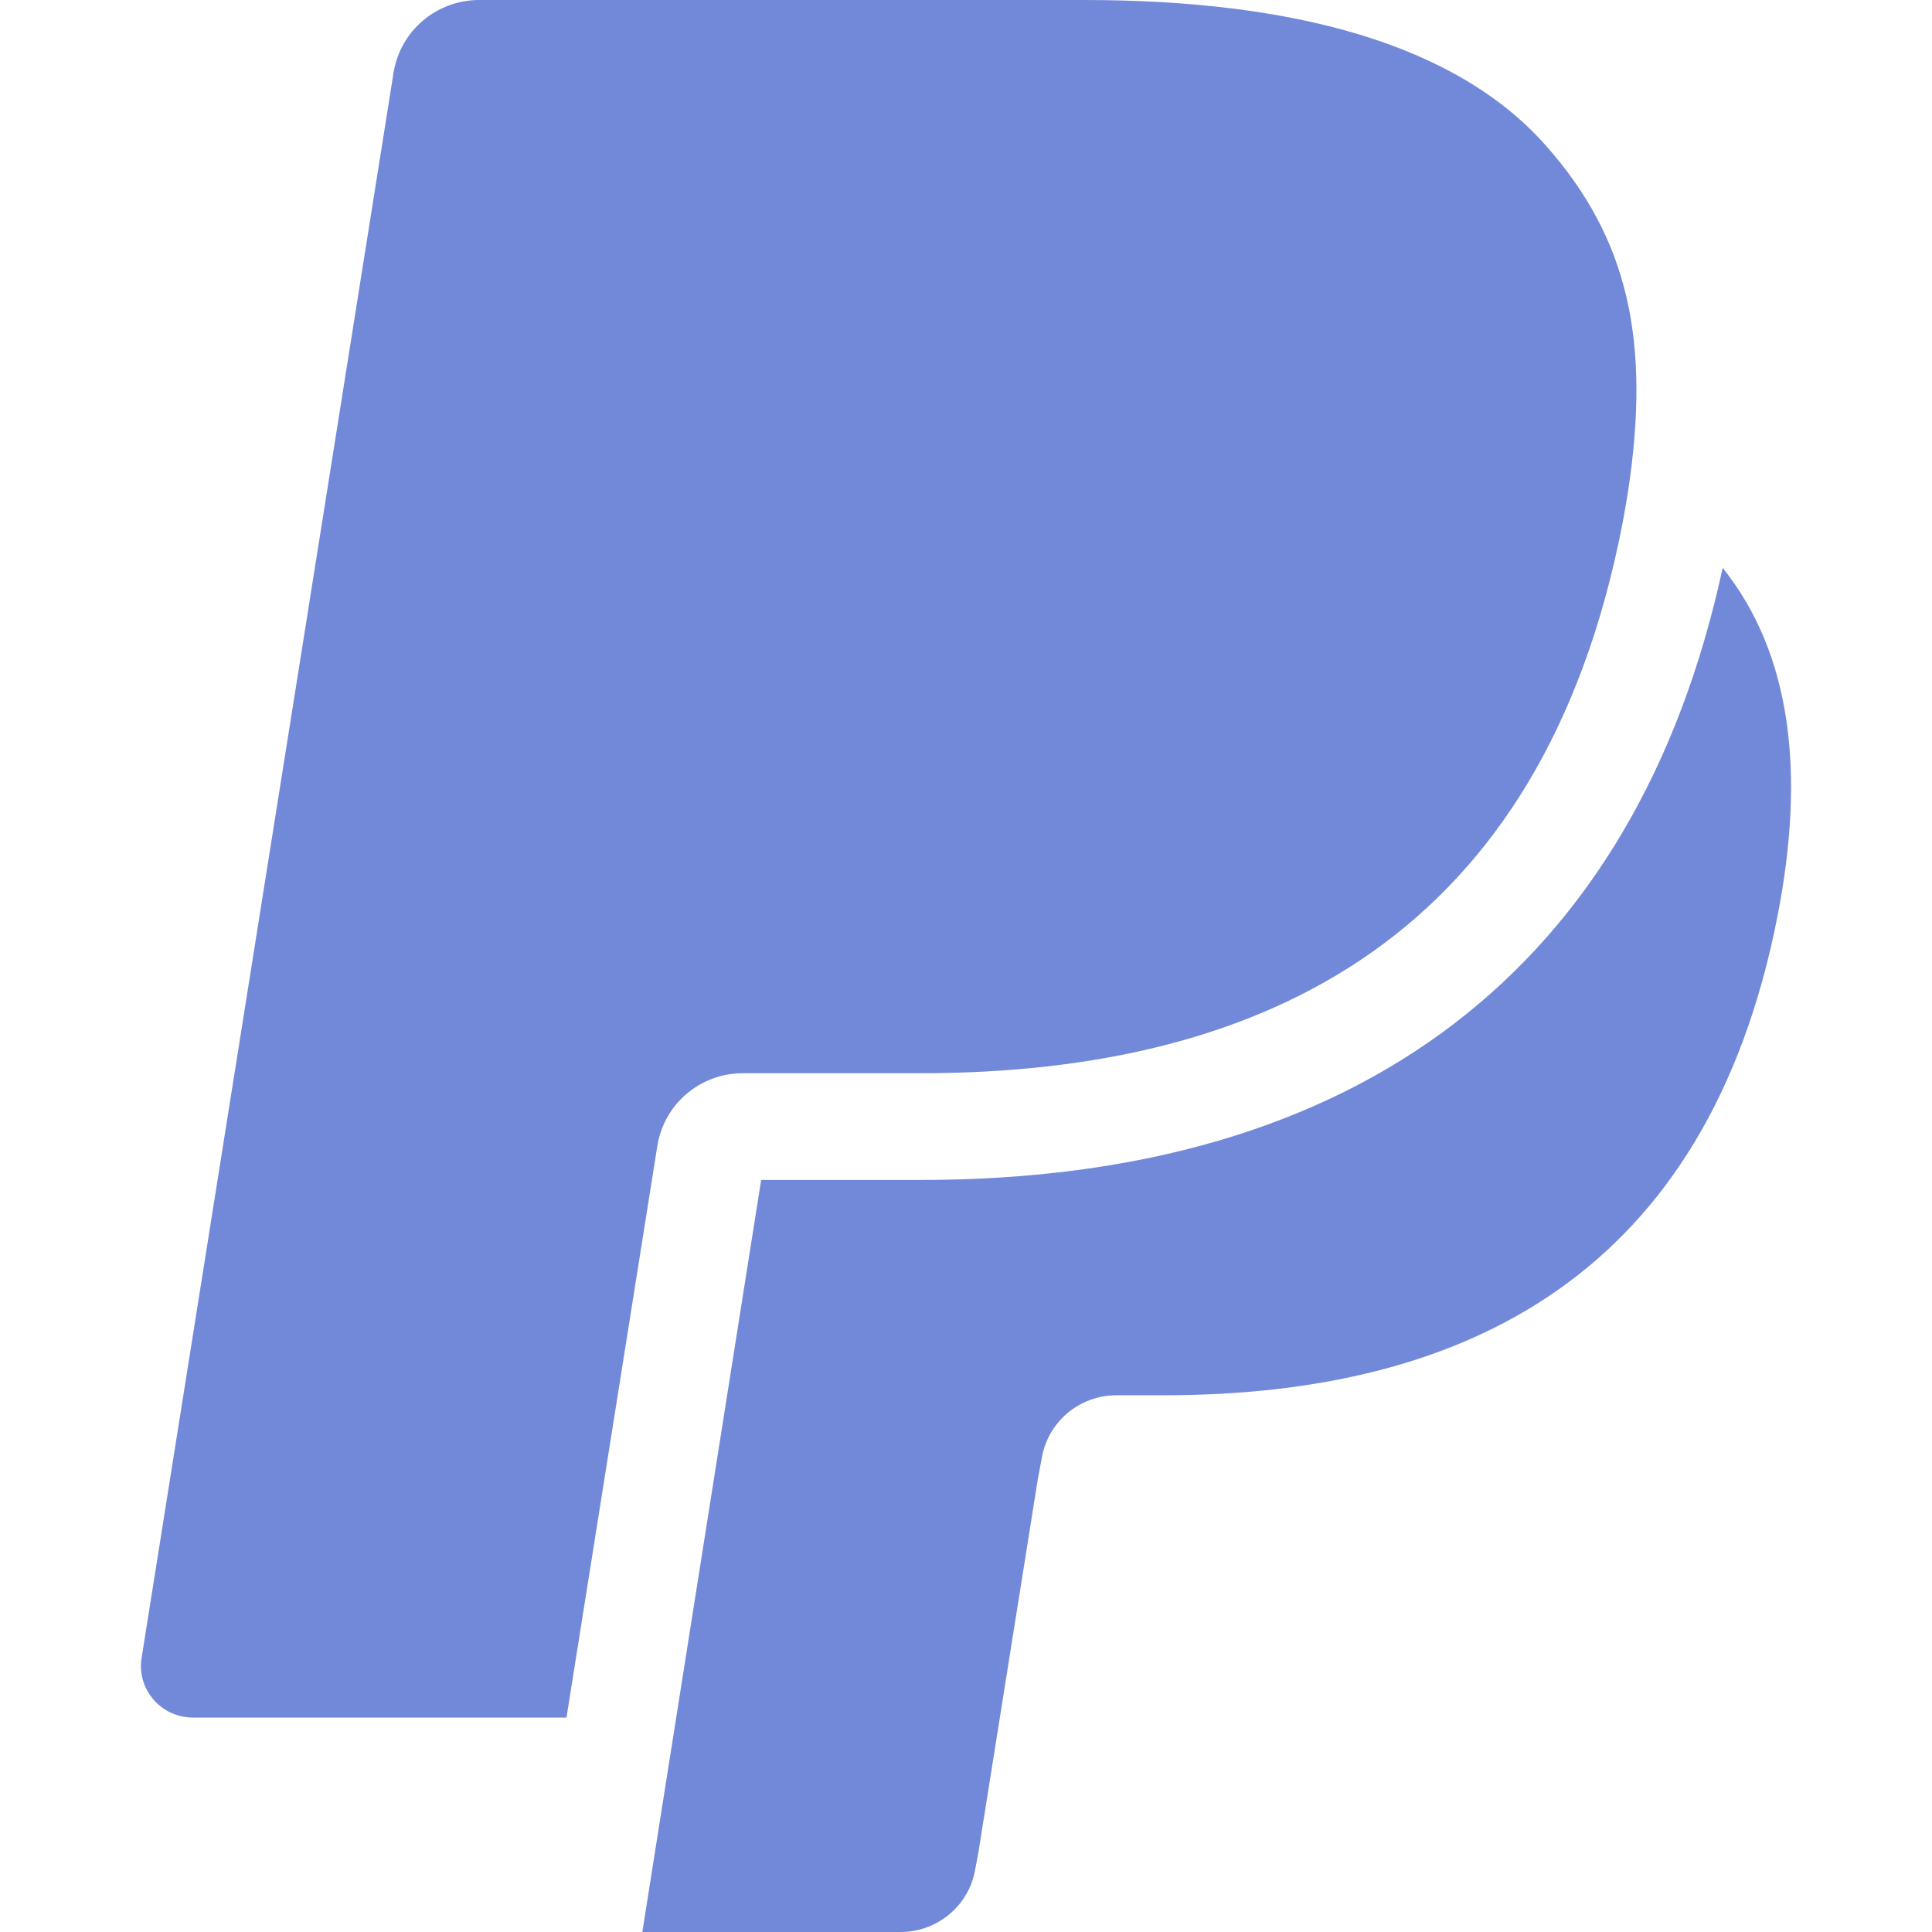 <?xml version="1.0" encoding="iso-8859-1"?>
<!-- Generator: Adobe Illustrator 19.0.0, SVG Export Plug-In . SVG Version: 6.00 Build 0)  -->
<svg xmlns="http://www.w3.org/2000/svg" xmlns:xlink="http://www.w3.org/1999/xlink" version="1.1" id="Capa_1" x="0px" y="0px" viewBox="0 0 512 512" style="enable-background:new 0 0 512 512;" xml:space="preserve" width="512px" height="512px">
<g>
	<g>
		<path d="M409.713,38.624C385.842,11.584,342.642,0,287.377,0H126.993c-11.296,0-20.896,8.16-22.688,19.2L37.522,439.392    c-1.312,8.288,5.152,15.776,13.6,15.776h99.008l24.864-156.48l-0.768,4.928c1.76-11.04,11.328-19.2,22.624-19.2h47.04    c92.448,0,164.8-37.248,185.952-144.992c0.64-3.2,1.632-9.344,1.632-9.344C437.489,90.208,431.441,63.168,409.713,38.624z" fill="#7289da"/>
	</g>
</g>
<g>
	<g>
		<path d="M456.529,150.496c-22.976,106.08-96.288,162.208-212.64,162.208h-42.176L170.225,512h68.416    c9.888,0,18.304-7.136,19.84-16.832l0.8-4.224l15.744-98.912l1.024-5.44c1.536-9.696,9.952-16.832,19.808-16.832h12.512    c80.864,0,144.16-32.576,162.656-126.816C478.449,205.12,474.865,173.408,456.529,150.496z" fill="#7289da"/>
	</g>
</g>
<g>
</g>
<g>
</g>
<g>
</g>
<g>
</g>
<g>
</g>
<g>
</g>
<g>
</g>
<g>
</g>
<g>
</g>
<g>
</g>
<g>
</g>
<g>
</g>
<g>
</g>
<g>
</g>
<g>
</g>
</svg>
